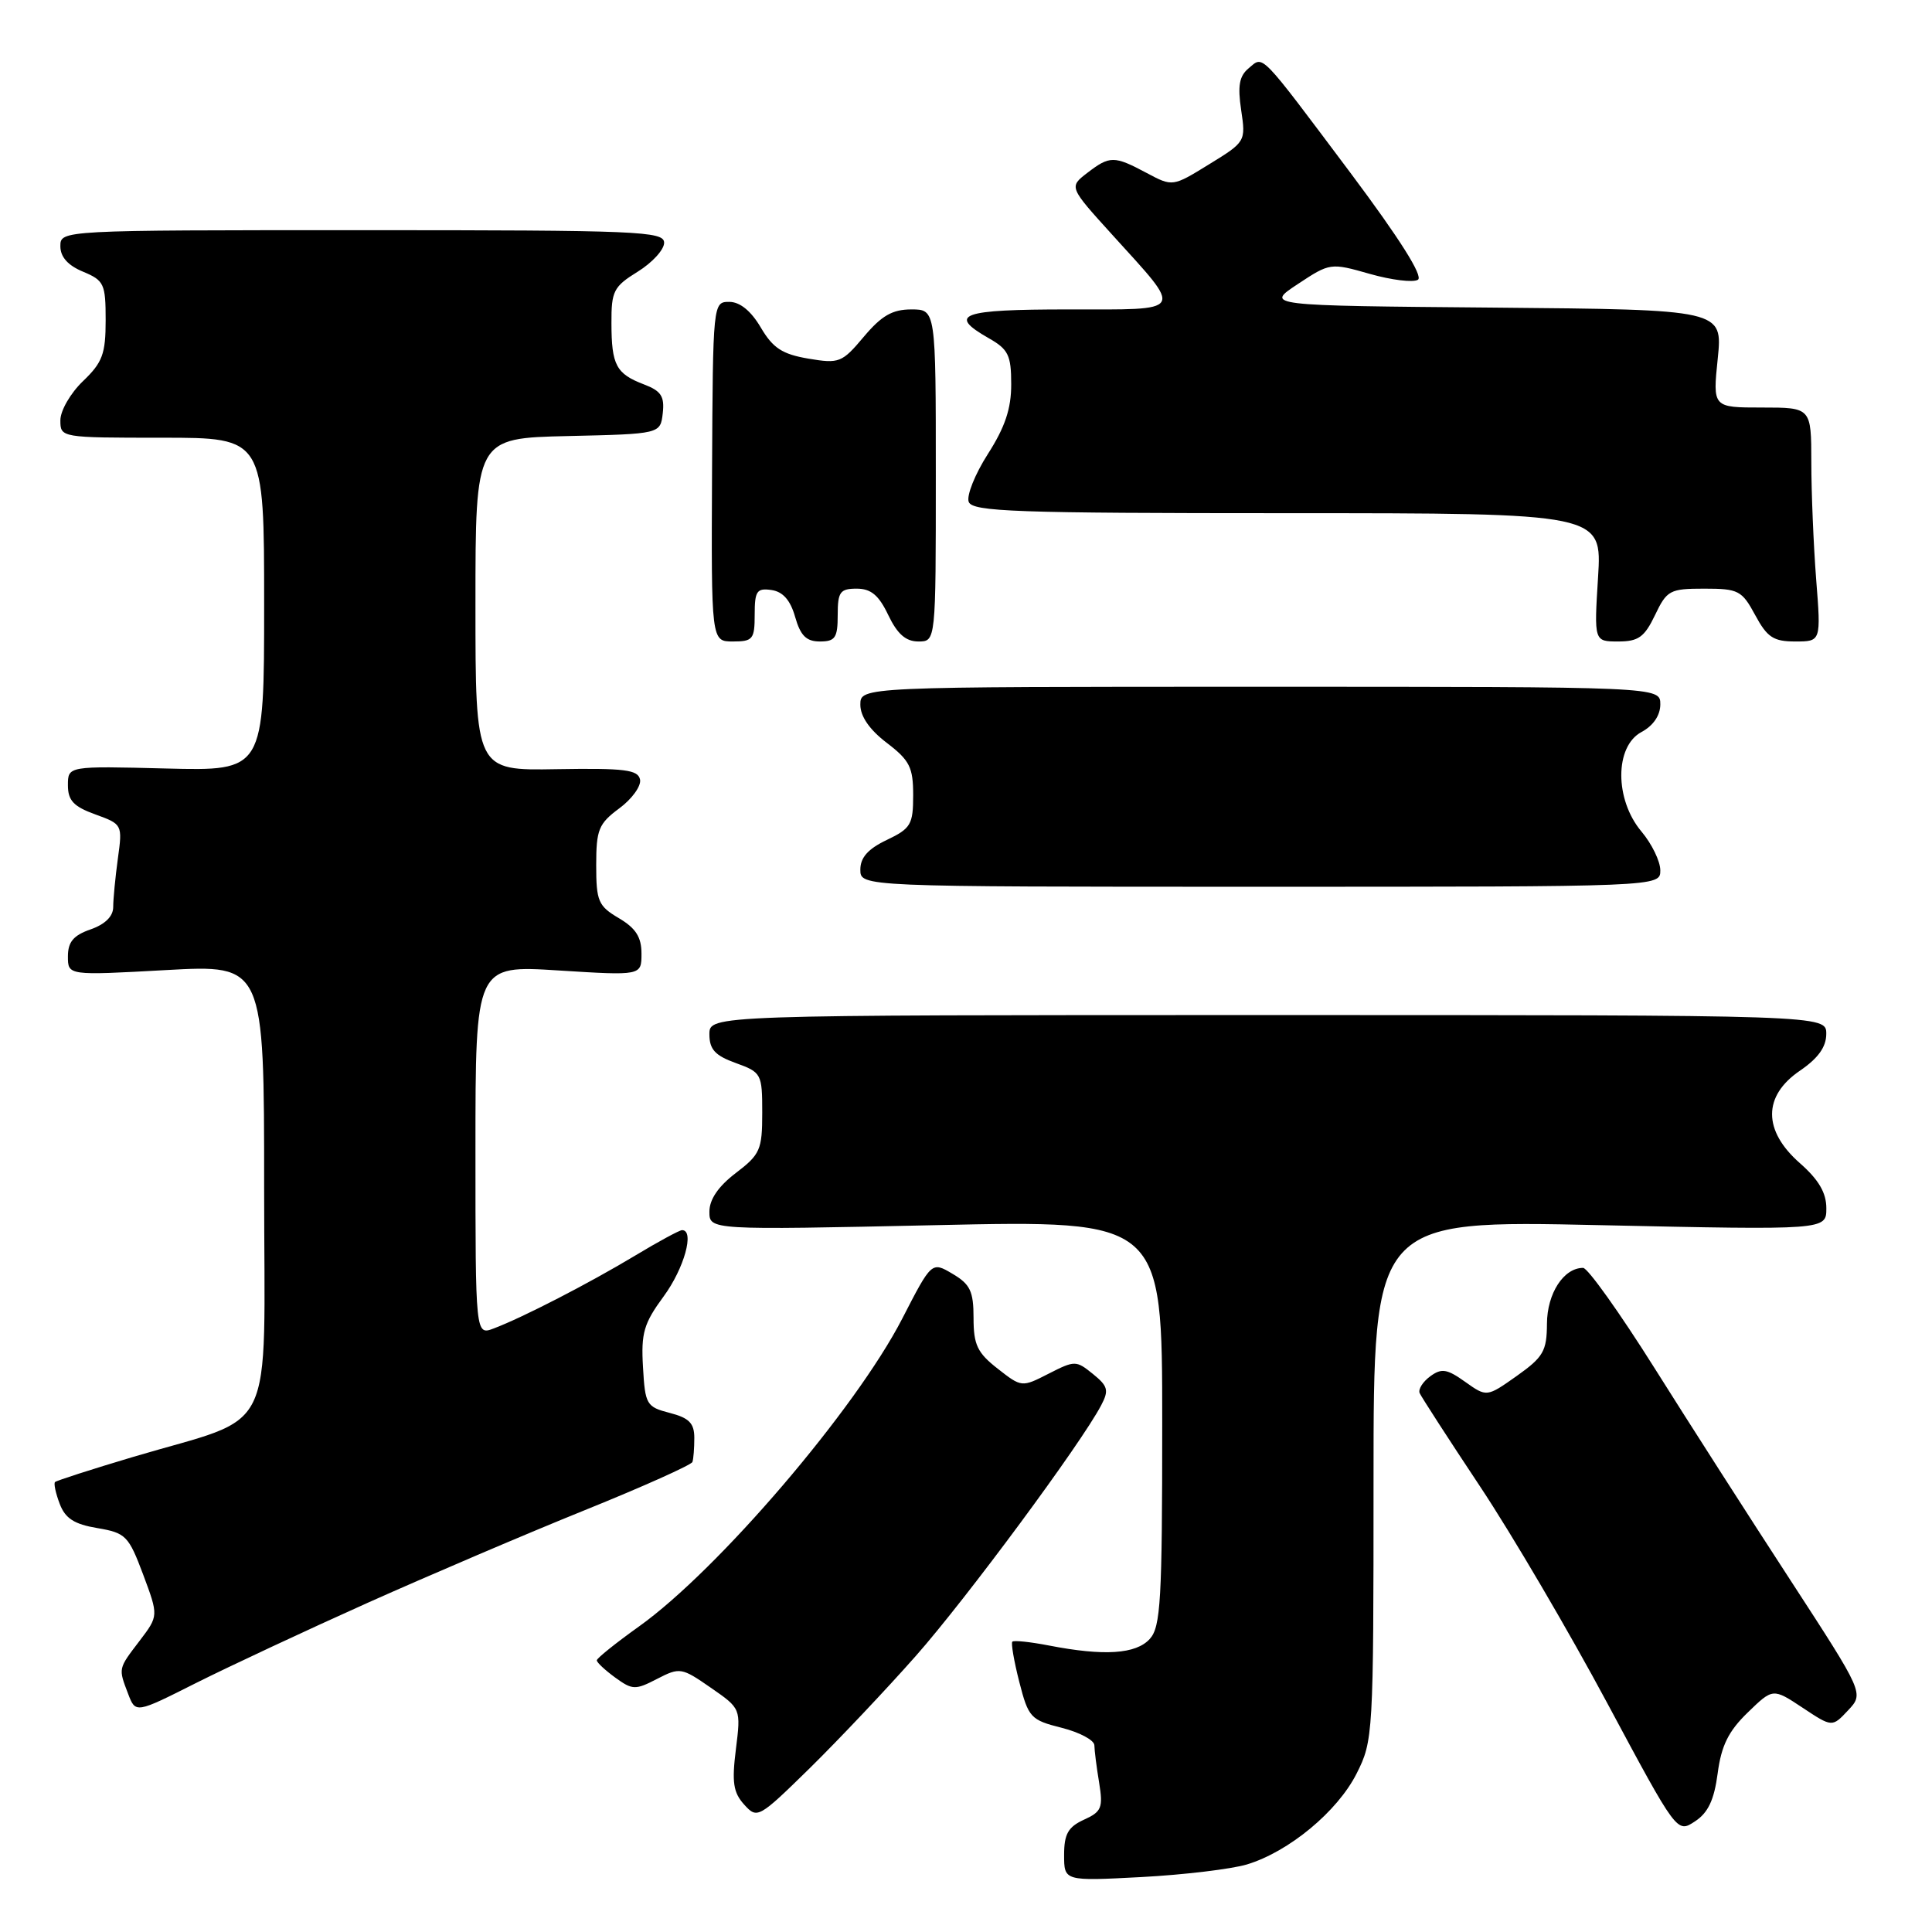 <?xml version="1.0" encoding="UTF-8" standalone="no"?>
<!DOCTYPE svg PUBLIC "-//W3C//DTD SVG 1.1//EN" "http://www.w3.org/Graphics/SVG/1.1/DTD/svg11.dtd" >
<svg xmlns="http://www.w3.org/2000/svg" xmlns:xlink="http://www.w3.org/1999/xlink" version="1.1" viewBox="0 0 256 256">
 <g >
 <path fill="currentColor"
d=" M 165.22 247.05 C 170.78 245.37 177.21 240.04 179.75 235.02 C 181.95 230.67 182.00 229.87 182.00 196.13 C 182.00 161.68 182.00 161.68 212.00 162.34 C 242.00 162.99 242.00 162.99 242.00 160.10 C 242.00 158.05 240.99 156.32 238.50 154.13 C 233.58 149.81 233.58 145.23 238.49 141.88 C 240.91 140.23 241.99 138.73 241.99 137.00 C 242.00 134.50 242.00 134.50 168.00 134.50 C 94.00 134.50 94.00 134.50 94.00 137.05 C 94.00 139.05 94.75 139.87 97.50 140.86 C 100.90 142.09 101.00 142.28 101.00 147.45 C 101.00 152.35 100.73 152.97 97.50 155.43 C 95.18 157.20 94.00 158.93 94.00 160.55 C 94.00 162.99 94.00 162.99 124.00 162.34 C 154.00 161.68 154.00 161.68 154.00 188.51 C 154.00 212.07 153.80 215.57 152.35 217.17 C 150.52 219.18 146.32 219.46 139.00 218.04 C 136.53 217.56 134.34 217.33 134.14 217.53 C 133.95 217.72 134.36 220.12 135.06 222.86 C 136.27 227.59 136.57 227.91 140.67 228.94 C 143.05 229.54 145.00 230.58 145.01 231.26 C 145.02 231.94 145.30 234.17 145.64 236.21 C 146.18 239.53 145.97 240.06 143.63 241.12 C 141.53 242.08 141.00 243.02 141.00 245.79 C 141.00 249.26 141.00 249.26 151.25 248.72 C 156.89 248.42 163.18 247.66 165.22 247.05 Z  M 227.60 234.98 C 228.08 231.31 229.03 229.39 231.58 226.92 C 234.92 223.68 234.92 223.68 238.85 226.28 C 242.77 228.88 242.77 228.88 244.88 226.63 C 246.99 224.38 246.99 224.38 237.25 209.40 C 231.89 201.17 223.76 188.48 219.19 181.21 C 214.62 173.95 210.38 168.00 209.77 168.00 C 207.19 168.00 205.00 171.39 204.98 175.40 C 204.96 179.03 204.50 179.82 200.98 182.32 C 197.00 185.13 197.00 185.13 194.14 183.10 C 191.73 181.38 191.01 181.27 189.51 182.37 C 188.53 183.09 187.90 184.09 188.11 184.59 C 188.33 185.09 191.94 190.68 196.14 197.00 C 200.34 203.32 207.92 216.24 212.99 225.71 C 222.21 242.91 222.21 242.91 224.58 241.35 C 226.33 240.21 227.13 238.52 227.60 234.98 Z  M 121.36 219.41 C 128.07 211.81 143.25 191.28 145.91 186.21 C 146.96 184.22 146.81 183.67 144.82 182.06 C 142.60 180.26 142.42 180.25 138.95 182.02 C 135.39 183.84 135.37 183.84 132.19 181.35 C 129.50 179.25 129.00 178.19 129.00 174.64 C 129.00 171.10 128.56 170.17 126.22 168.79 C 123.45 167.15 123.45 167.15 119.55 174.73 C 113.37 186.73 95.18 208.00 84.69 215.50 C 81.61 217.70 79.09 219.72 79.08 220.00 C 79.07 220.28 80.17 221.30 81.51 222.28 C 83.80 223.94 84.18 223.96 87.07 222.46 C 90.08 220.91 90.32 220.95 94.18 223.63 C 98.18 226.40 98.18 226.40 97.51 231.78 C 96.96 236.16 97.16 237.52 98.61 239.12 C 100.34 241.03 100.51 240.94 107.30 234.29 C 111.10 230.55 117.43 223.86 121.36 219.41 Z  M 48.74 212.37 C 56.86 208.74 69.80 203.21 77.50 200.10 C 85.20 196.99 91.61 194.11 91.75 193.72 C 91.89 193.32 92.00 191.89 92.00 190.53 C 92.00 188.58 91.31 187.88 88.75 187.22 C 85.66 186.42 85.48 186.12 85.20 181.15 C 84.93 176.62 85.31 175.35 87.95 171.76 C 90.65 168.08 92.07 163.00 90.38 163.00 C 90.04 163.00 87.23 164.52 84.13 166.39 C 78.02 170.06 69.32 174.55 65.44 176.02 C 63.00 176.95 63.00 176.95 63.00 152.42 C 63.00 127.89 63.00 127.89 74.00 128.59 C 85.00 129.28 85.00 129.28 85.00 126.36 C 85.00 124.17 84.25 122.99 82.00 121.66 C 79.27 120.05 79.00 119.41 79.00 114.63 C 79.00 109.93 79.32 109.14 82.06 107.11 C 83.74 105.87 84.98 104.15 84.81 103.30 C 84.55 101.99 82.78 101.77 73.75 101.92 C 63.00 102.11 63.00 102.11 63.00 80.09 C 63.00 58.06 63.00 58.06 75.25 57.78 C 87.50 57.50 87.50 57.50 87.82 54.75 C 88.07 52.52 87.60 51.80 85.34 50.94 C 81.64 49.53 81.03 48.39 81.02 42.83 C 81.00 38.57 81.30 37.98 84.50 36.00 C 86.42 34.81 88.00 33.09 88.00 32.17 C 88.00 30.64 84.68 30.50 48.00 30.50 C 8.00 30.50 8.00 30.50 8.00 32.63 C 8.00 34.05 9.00 35.17 11.00 36.00 C 13.79 37.16 14.00 37.61 14.00 42.43 C 14.00 46.90 13.58 48.03 11.00 50.50 C 9.35 52.08 8.00 54.41 8.00 55.69 C 8.00 57.99 8.06 58.00 21.50 58.00 C 35.00 58.00 35.00 58.00 35.00 80.08 C 35.00 102.16 35.00 102.16 22.00 101.83 C 9.00 101.50 9.00 101.50 9.00 104.05 C 9.00 106.07 9.75 106.87 12.62 107.91 C 16.21 109.21 16.24 109.26 15.62 113.75 C 15.28 116.24 15.00 119.14 15.00 120.19 C 15.00 121.42 13.92 122.48 12.00 123.15 C 9.73 123.94 9.00 124.81 9.00 126.73 C 9.00 129.26 9.00 129.26 22.00 128.54 C 35.00 127.82 35.00 127.82 35.00 157.40 C 35.00 191.25 36.92 187.31 17.57 193.07 C 12.11 194.70 7.48 196.19 7.29 196.38 C 7.10 196.57 7.38 197.87 7.91 199.26 C 8.64 201.20 9.84 201.97 12.90 202.48 C 16.67 203.12 17.04 203.50 18.97 208.64 C 21.01 214.11 21.01 214.11 18.51 217.40 C 15.64 221.16 15.67 221.01 16.98 224.45 C 17.97 227.04 17.97 227.04 25.97 223.01 C 30.38 220.80 40.62 216.01 48.74 212.37 Z  M 220.00 115.33 C 220.00 114.13 218.88 111.82 217.50 110.18 C 213.94 105.95 213.94 98.91 217.50 97.00 C 219.07 96.16 220.00 94.79 220.00 93.33 C 220.00 91.00 220.00 91.00 167.00 91.00 C 114.00 91.00 114.00 91.00 114.00 93.38 C 114.00 94.93 115.23 96.70 117.50 98.43 C 120.54 100.75 121.00 101.67 121.00 105.37 C 121.00 109.25 120.69 109.78 117.50 111.30 C 115.02 112.48 114.00 113.63 114.00 115.23 C 114.00 117.50 114.00 117.50 167.00 117.50 C 220.00 117.50 220.00 117.50 220.00 115.33 Z  M 100.00 81.43 C 100.00 78.32 100.28 77.90 102.22 78.18 C 103.74 78.40 104.73 79.52 105.36 81.75 C 106.07 84.23 106.84 85.00 108.64 85.00 C 110.67 85.00 111.00 84.51 111.00 81.50 C 111.00 78.43 111.31 78.00 113.52 78.00 C 115.41 78.00 116.45 78.87 117.70 81.50 C 118.90 84.01 120.02 85.00 121.69 85.00 C 124.00 85.00 124.00 85.00 124.00 63.00 C 124.00 41.00 124.00 41.00 120.75 41.00 C 118.24 41.00 116.81 41.83 114.46 44.62 C 111.57 48.06 111.20 48.21 107.11 47.52 C 103.65 46.93 102.42 46.13 100.81 43.40 C 99.51 41.19 98.04 40.00 96.63 40.00 C 94.48 40.00 94.46 40.12 94.35 62.50 C 94.24 85.00 94.24 85.00 97.12 85.00 C 99.76 85.00 100.00 84.70 100.00 81.43 Z  M 219.30 81.50 C 220.87 78.21 221.26 78.00 225.83 78.00 C 230.35 78.00 230.81 78.24 232.57 81.50 C 234.16 84.45 234.99 85.00 237.88 85.00 C 241.30 85.00 241.30 85.00 240.65 76.75 C 240.30 72.21 240.01 65.24 240.01 61.25 C 240.00 54.00 240.00 54.00 233.47 54.00 C 226.94 54.00 226.94 54.00 227.61 47.51 C 228.27 41.03 228.27 41.03 197.96 40.76 C 167.64 40.50 167.64 40.50 171.95 37.65 C 176.23 34.82 176.30 34.81 181.50 36.29 C 184.38 37.11 187.25 37.46 187.88 37.07 C 188.62 36.62 185.46 31.62 178.96 22.93 C 166.72 6.61 167.46 7.37 165.46 9.04 C 164.21 10.07 163.98 11.37 164.46 14.58 C 165.08 18.74 165.05 18.80 160.23 21.76 C 155.38 24.75 155.38 24.75 151.94 22.92 C 147.63 20.62 147.05 20.62 144.07 22.91 C 141.64 24.78 141.64 24.78 147.41 31.14 C 156.87 41.58 157.22 41.00 141.54 41.00 C 127.33 41.00 125.49 41.66 130.99 44.80 C 133.61 46.28 133.99 47.06 133.99 50.91 C 134.00 54.15 133.17 56.61 130.89 60.17 C 129.19 62.83 128.05 65.68 128.36 66.50 C 128.86 67.80 134.52 68.00 170.61 68.00 C 212.28 68.00 212.28 68.00 211.75 76.50 C 211.22 85.00 211.22 85.00 214.43 85.00 C 217.10 85.00 217.90 84.42 219.30 81.50 Z "/>
</g>
</svg>